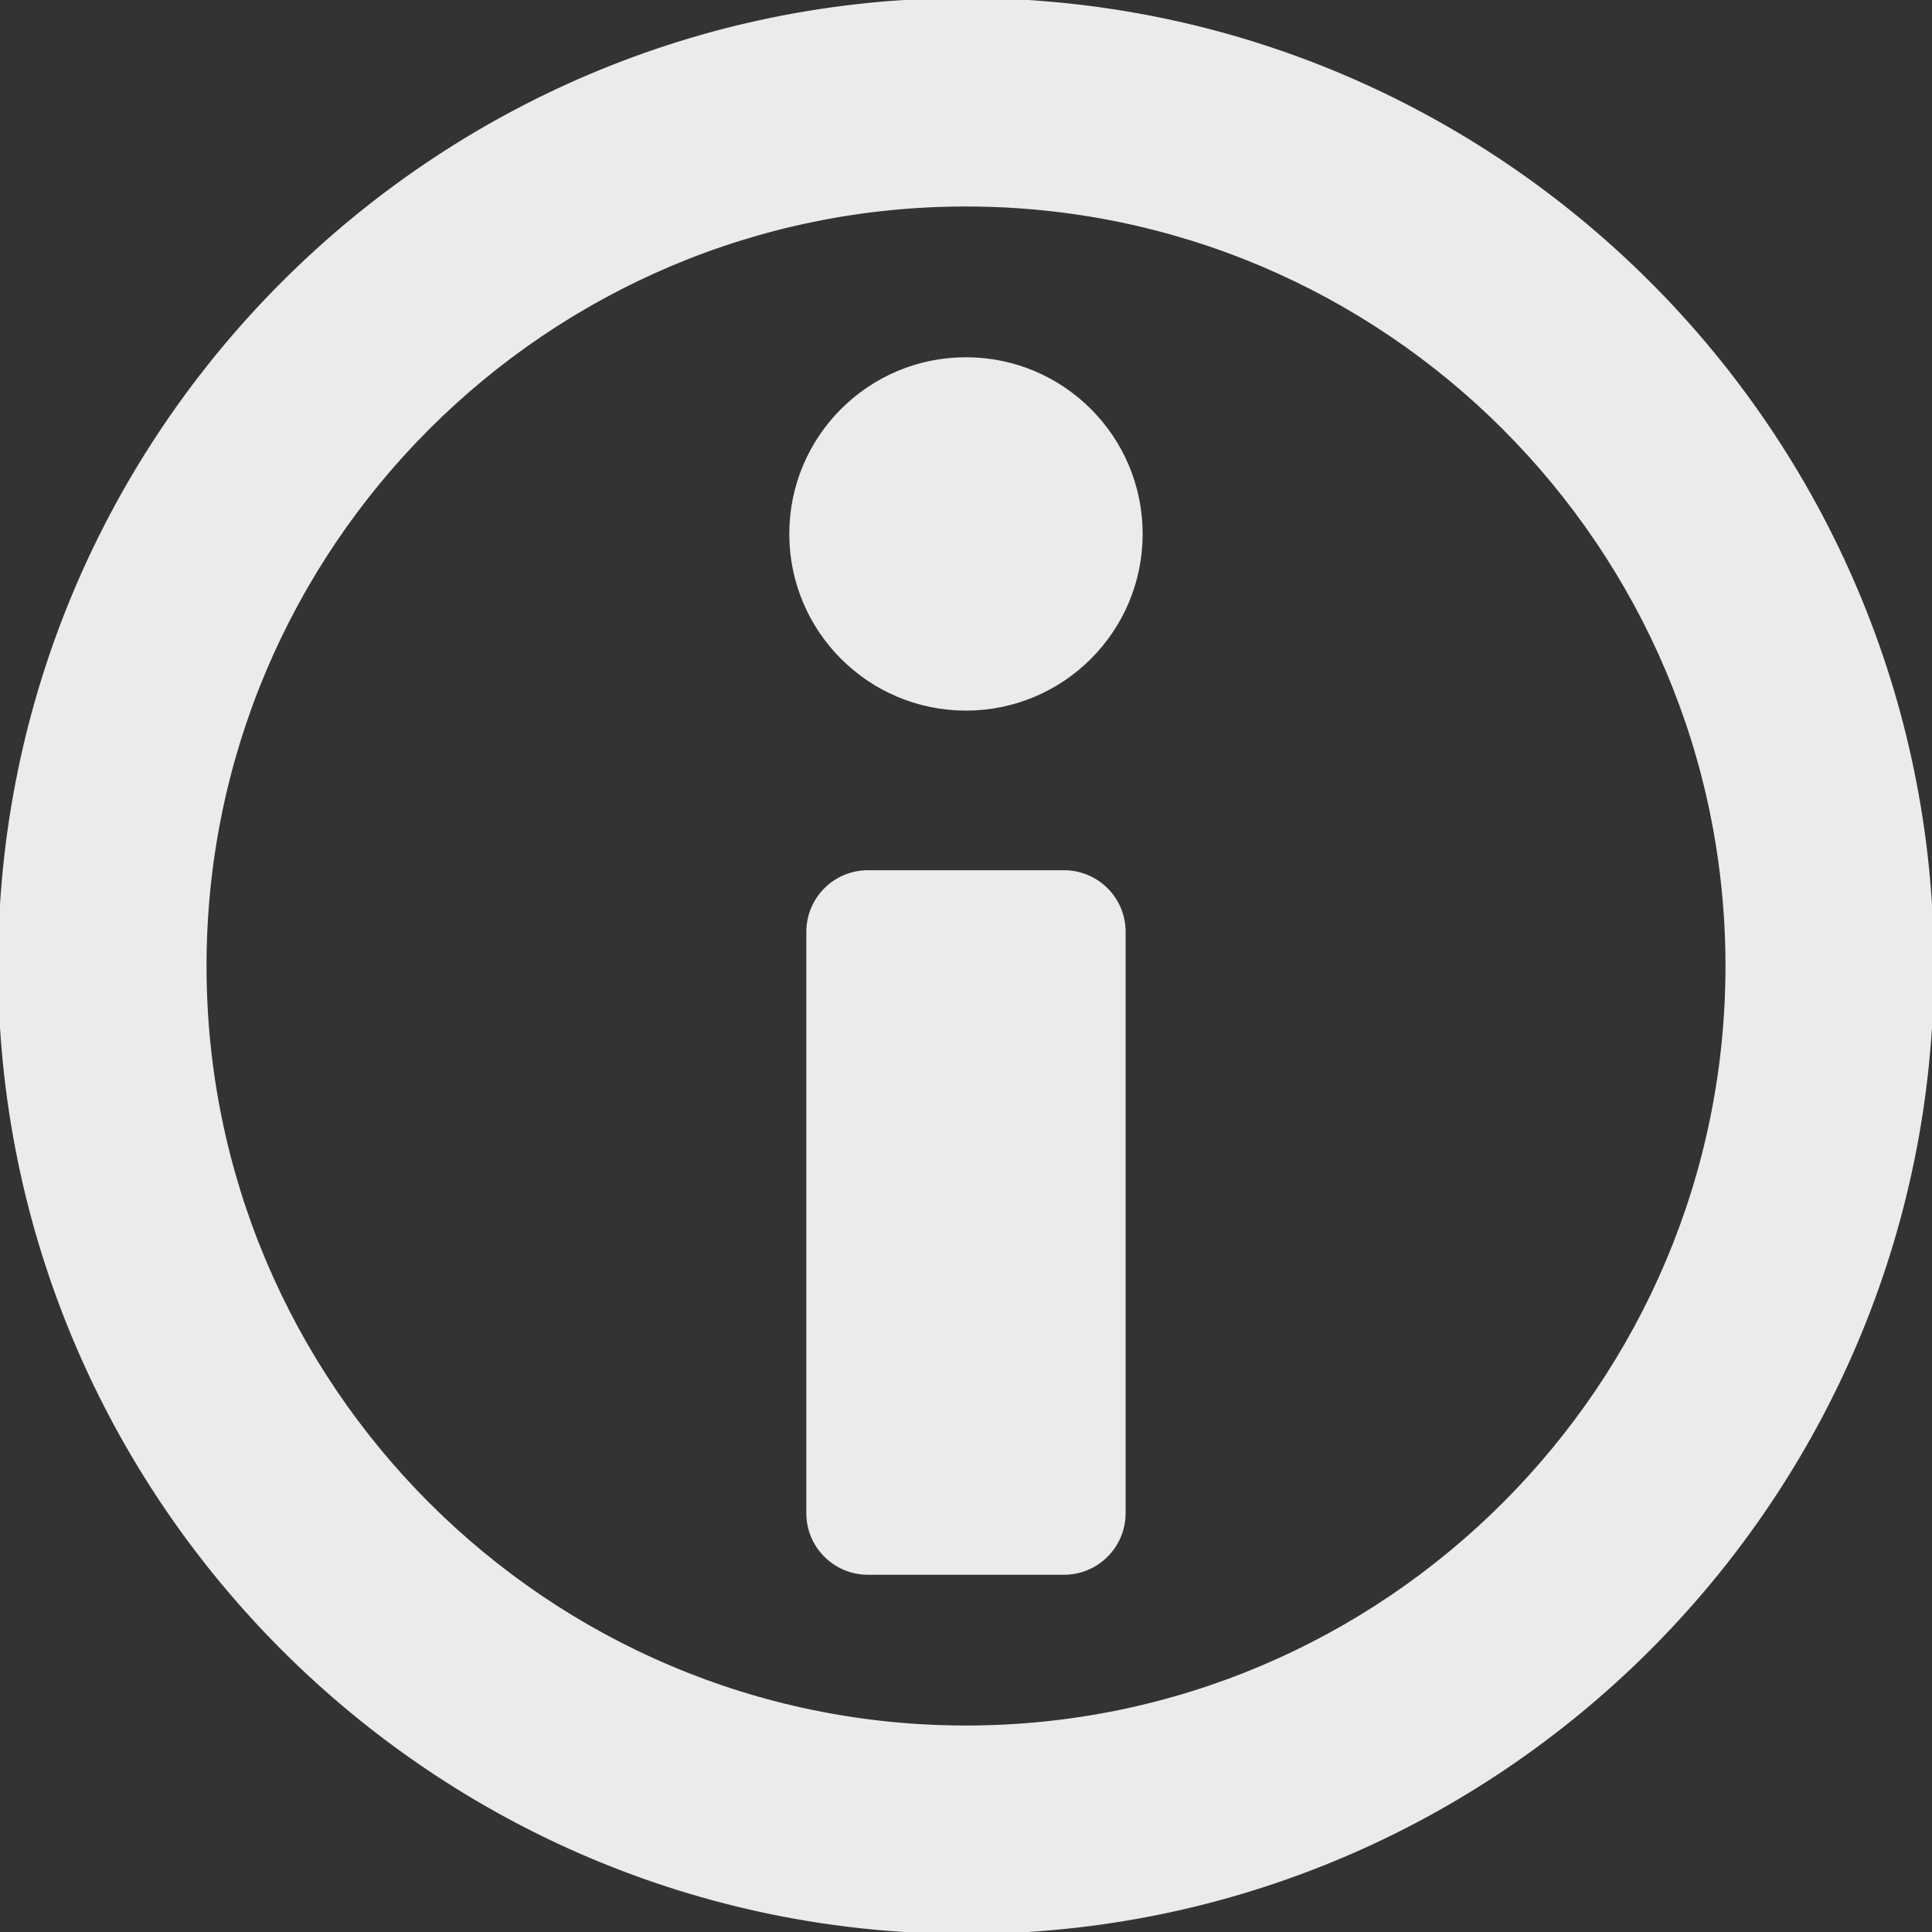 <!DOCTYPE svg PUBLIC "-//W3C//DTD SVG 1.1//EN" "http://www.w3.org/Graphics/SVG/1.1/DTD/svg11.dtd">
<!-- Uploaded to: SVG Repo, www.svgrepo.com, Transformed by: SVG Repo Mixer Tools -->
<svg fill="#ebebeb" version="1.1" id="Capa_1" xmlns="http://www.w3.org/2000/svg" xmlns:xlink="http://www.w3.org/1999/xlink" width="800px" height="800px" viewBox="0 0 490.318 490.318" xml:space="preserve" stroke="#ebebeb">
<rect x="0" y="0" width="490.318" height="490.318" fill="#333333" stroke="none"/>
<g id="SVGRepo_bgCarrier" stroke-width="0"/>
<g id="SVGRepo_tracerCarrier" stroke-linecap="round" stroke-linejoin="round"/>
<g id="SVGRepo_iconCarrier"> <g> <g> <g> <path d="M245.148,0C109.967,0,0.009,109.98,0.009,245.162c0,135.182,109.958,245.156,245.139,245.156 c135.186,0,245.162-109.978,245.162-245.156C490.31,109.98,380.333,0,245.148,0z M245.148,438.415 c-106.555,0-193.234-86.698-193.234-193.253c0-106.555,86.68-193.258,193.234-193.258c106.559,0,193.258,86.703,193.258,193.258 C438.406,351.717,351.706,438.415,245.148,438.415z"/> <path d="M270.036,221.352h-49.771c-8.351,0-15.131,6.78-15.131,15.118v147.566c0,8.352,6.78,15.119,15.131,15.119h49.771 c8.351,0,15.131-6.77,15.131-15.119V236.471C285.167,228.133,278.387,221.352,270.036,221.352z"/> <path d="M245.148,91.168c-24.48,0-44.336,19.855-44.336,44.336c0,24.484,19.855,44.34,44.336,44.34 c24.485,0,44.342-19.855,44.342-44.34C289.489,111.023,269.634,91.168,245.148,91.168z"/> </g> </g> </g> </g>
</svg>